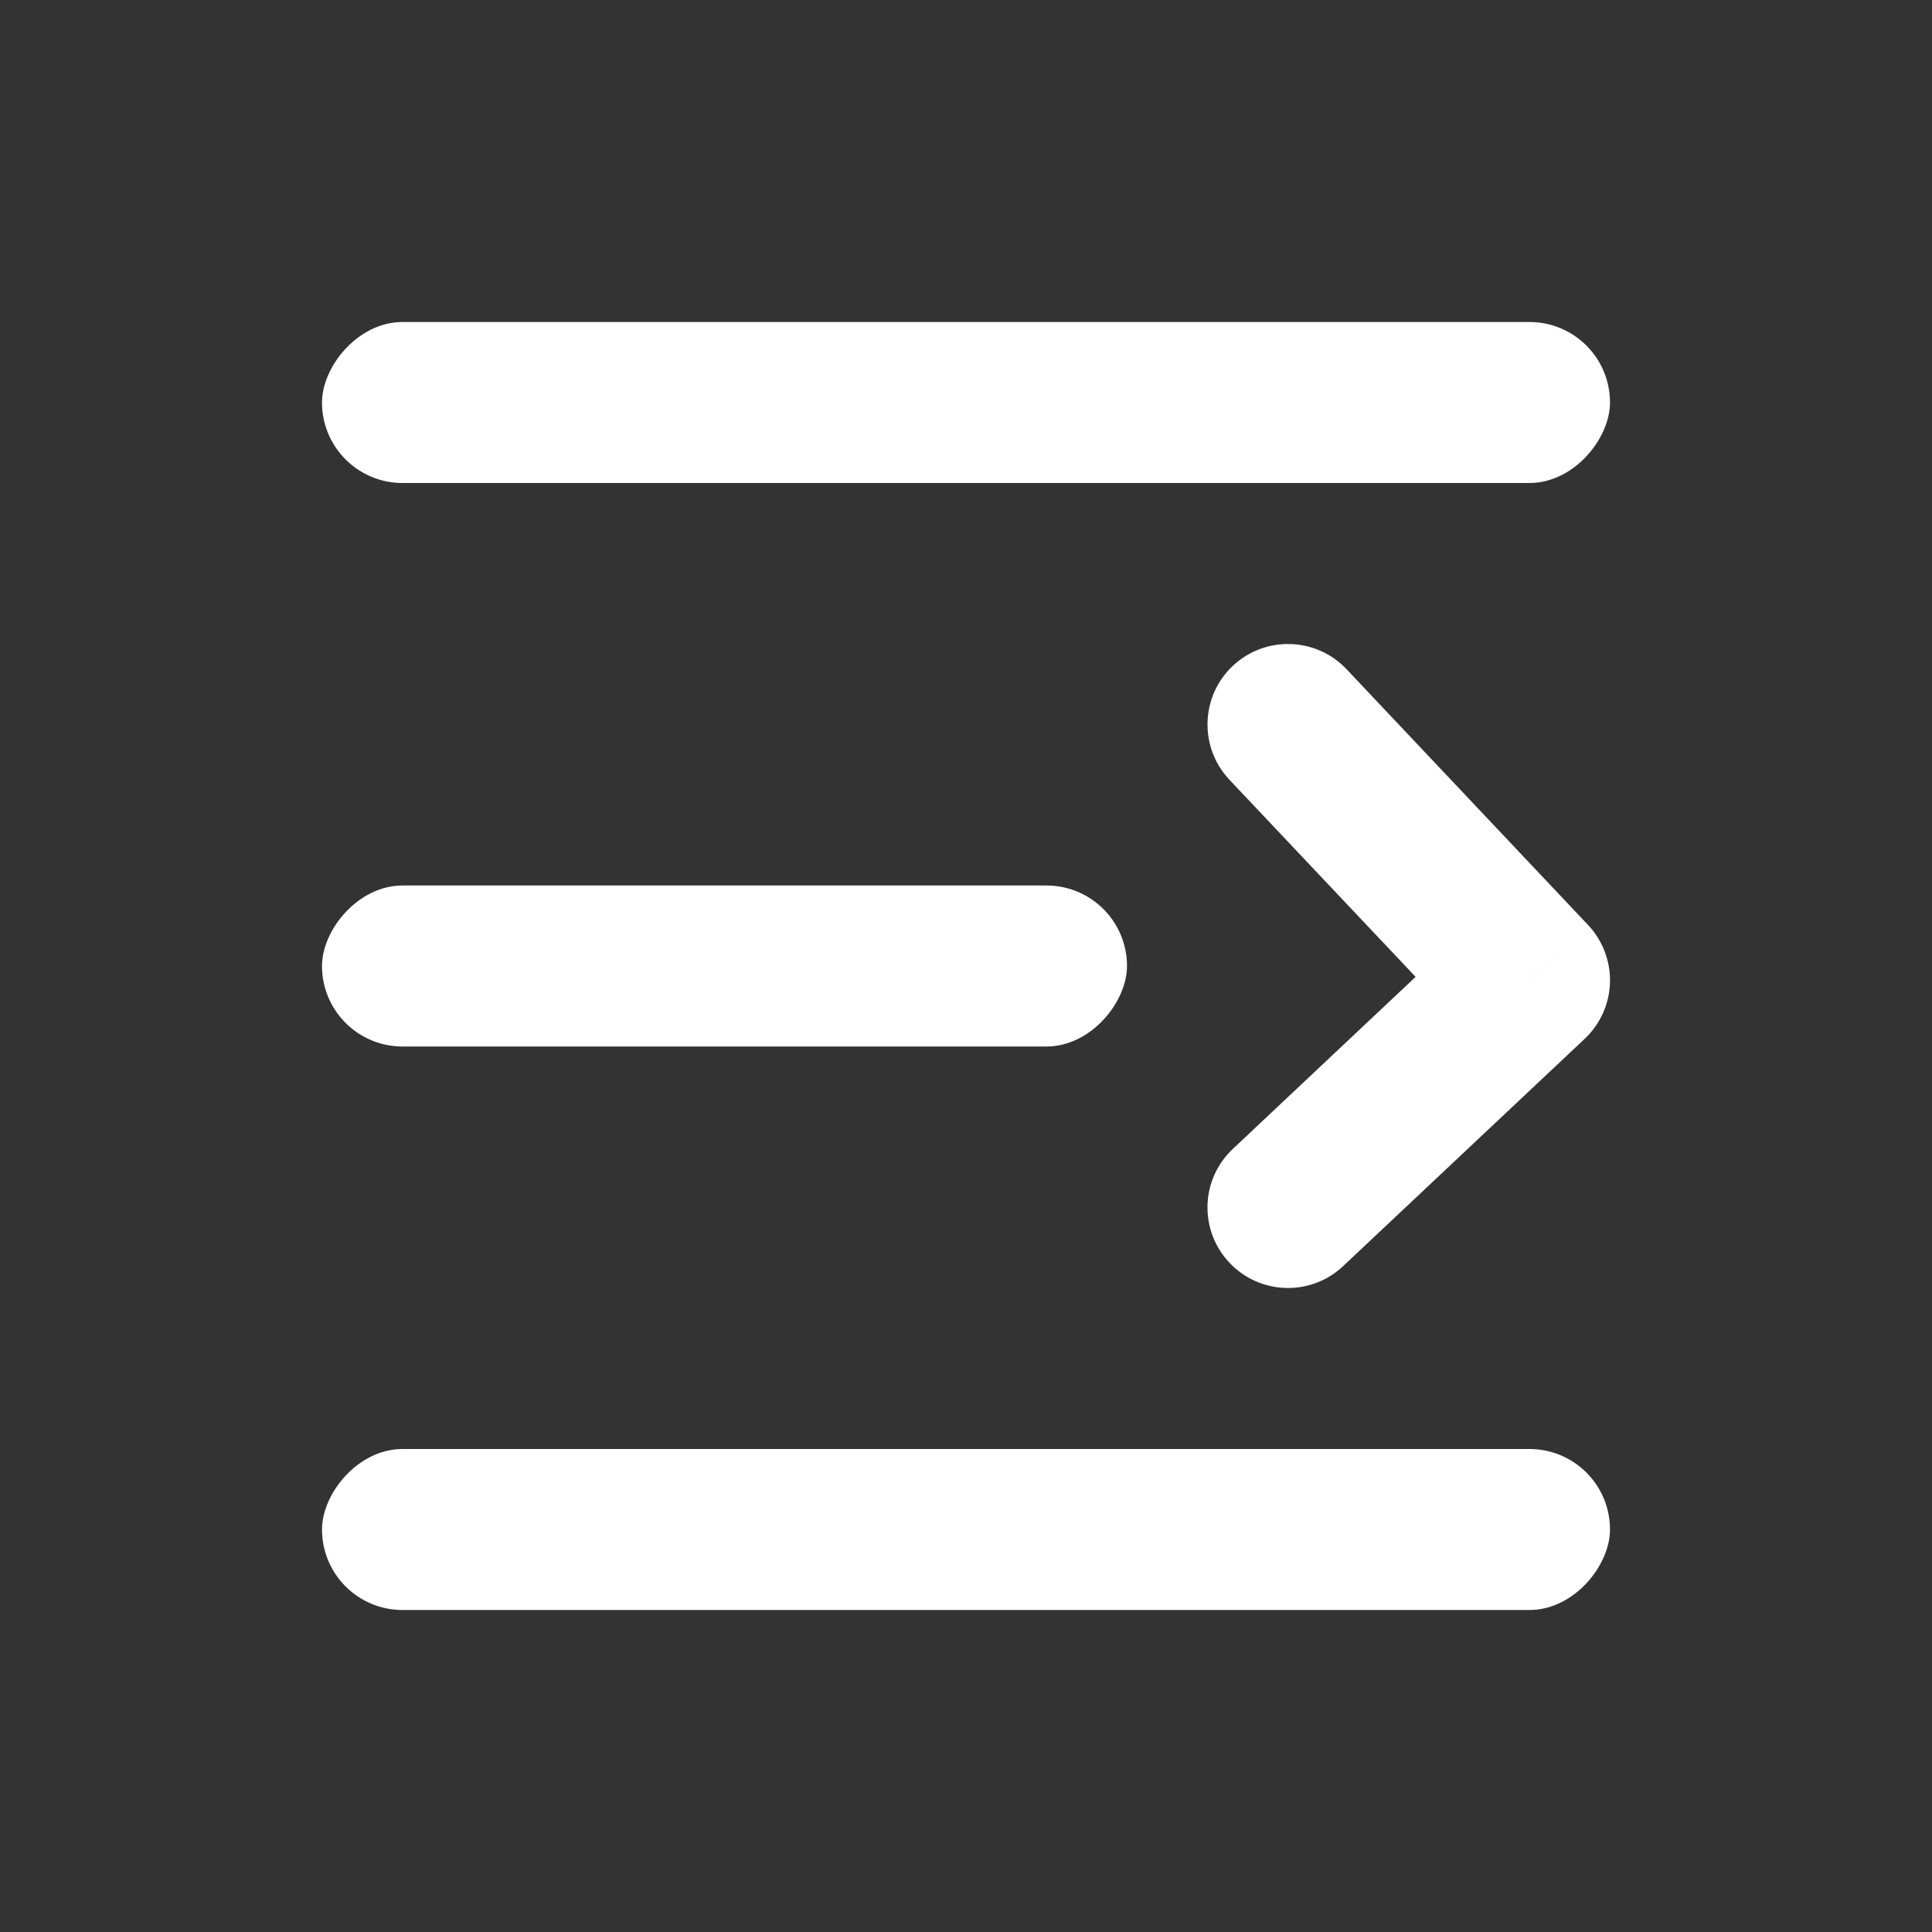 <svg width="24" height="24" viewBox="0 0 24 24" fill="white"
     xmlns="http://www.w3.org/2000/svg">
  <rect x="0" y="0" width="24" height="24" fill="#333333" stroke="none"/>
  <rect width="16" height="2" rx="1" transform="matrix(-1 0 0 1 20 4)"
  />
  <rect width="10" height="2" rx="1" transform="matrix(-1 0 0 1 14 11)"
  />
  <rect width="16" height="2" rx="1" transform="matrix(-1 0 0 1 20 18)"
  />
  <path
    d="M19 12.177L19.727 11.49C19.909 11.683 20.007 11.941 20 12.206C19.992 12.471 19.879 12.723 19.685 12.905L19 12.177ZM15.273 9.687C14.894 9.285 14.912 8.652 15.313 8.273C15.715 7.894 16.348 7.912 16.727 8.313L15.273 9.687ZM16.685 15.728C16.283 16.107 15.65 16.087 15.272 15.685C14.893 15.283 14.912 14.65 15.315 14.272L16.685 15.728ZM18.273 12.863L15.273 9.687L16.727 8.313L19.727 11.49L18.273 12.863ZM15.315 14.272L18.315 11.448L19.685 12.905L16.685 15.728L15.315 14.272Z"
  />
</svg>
